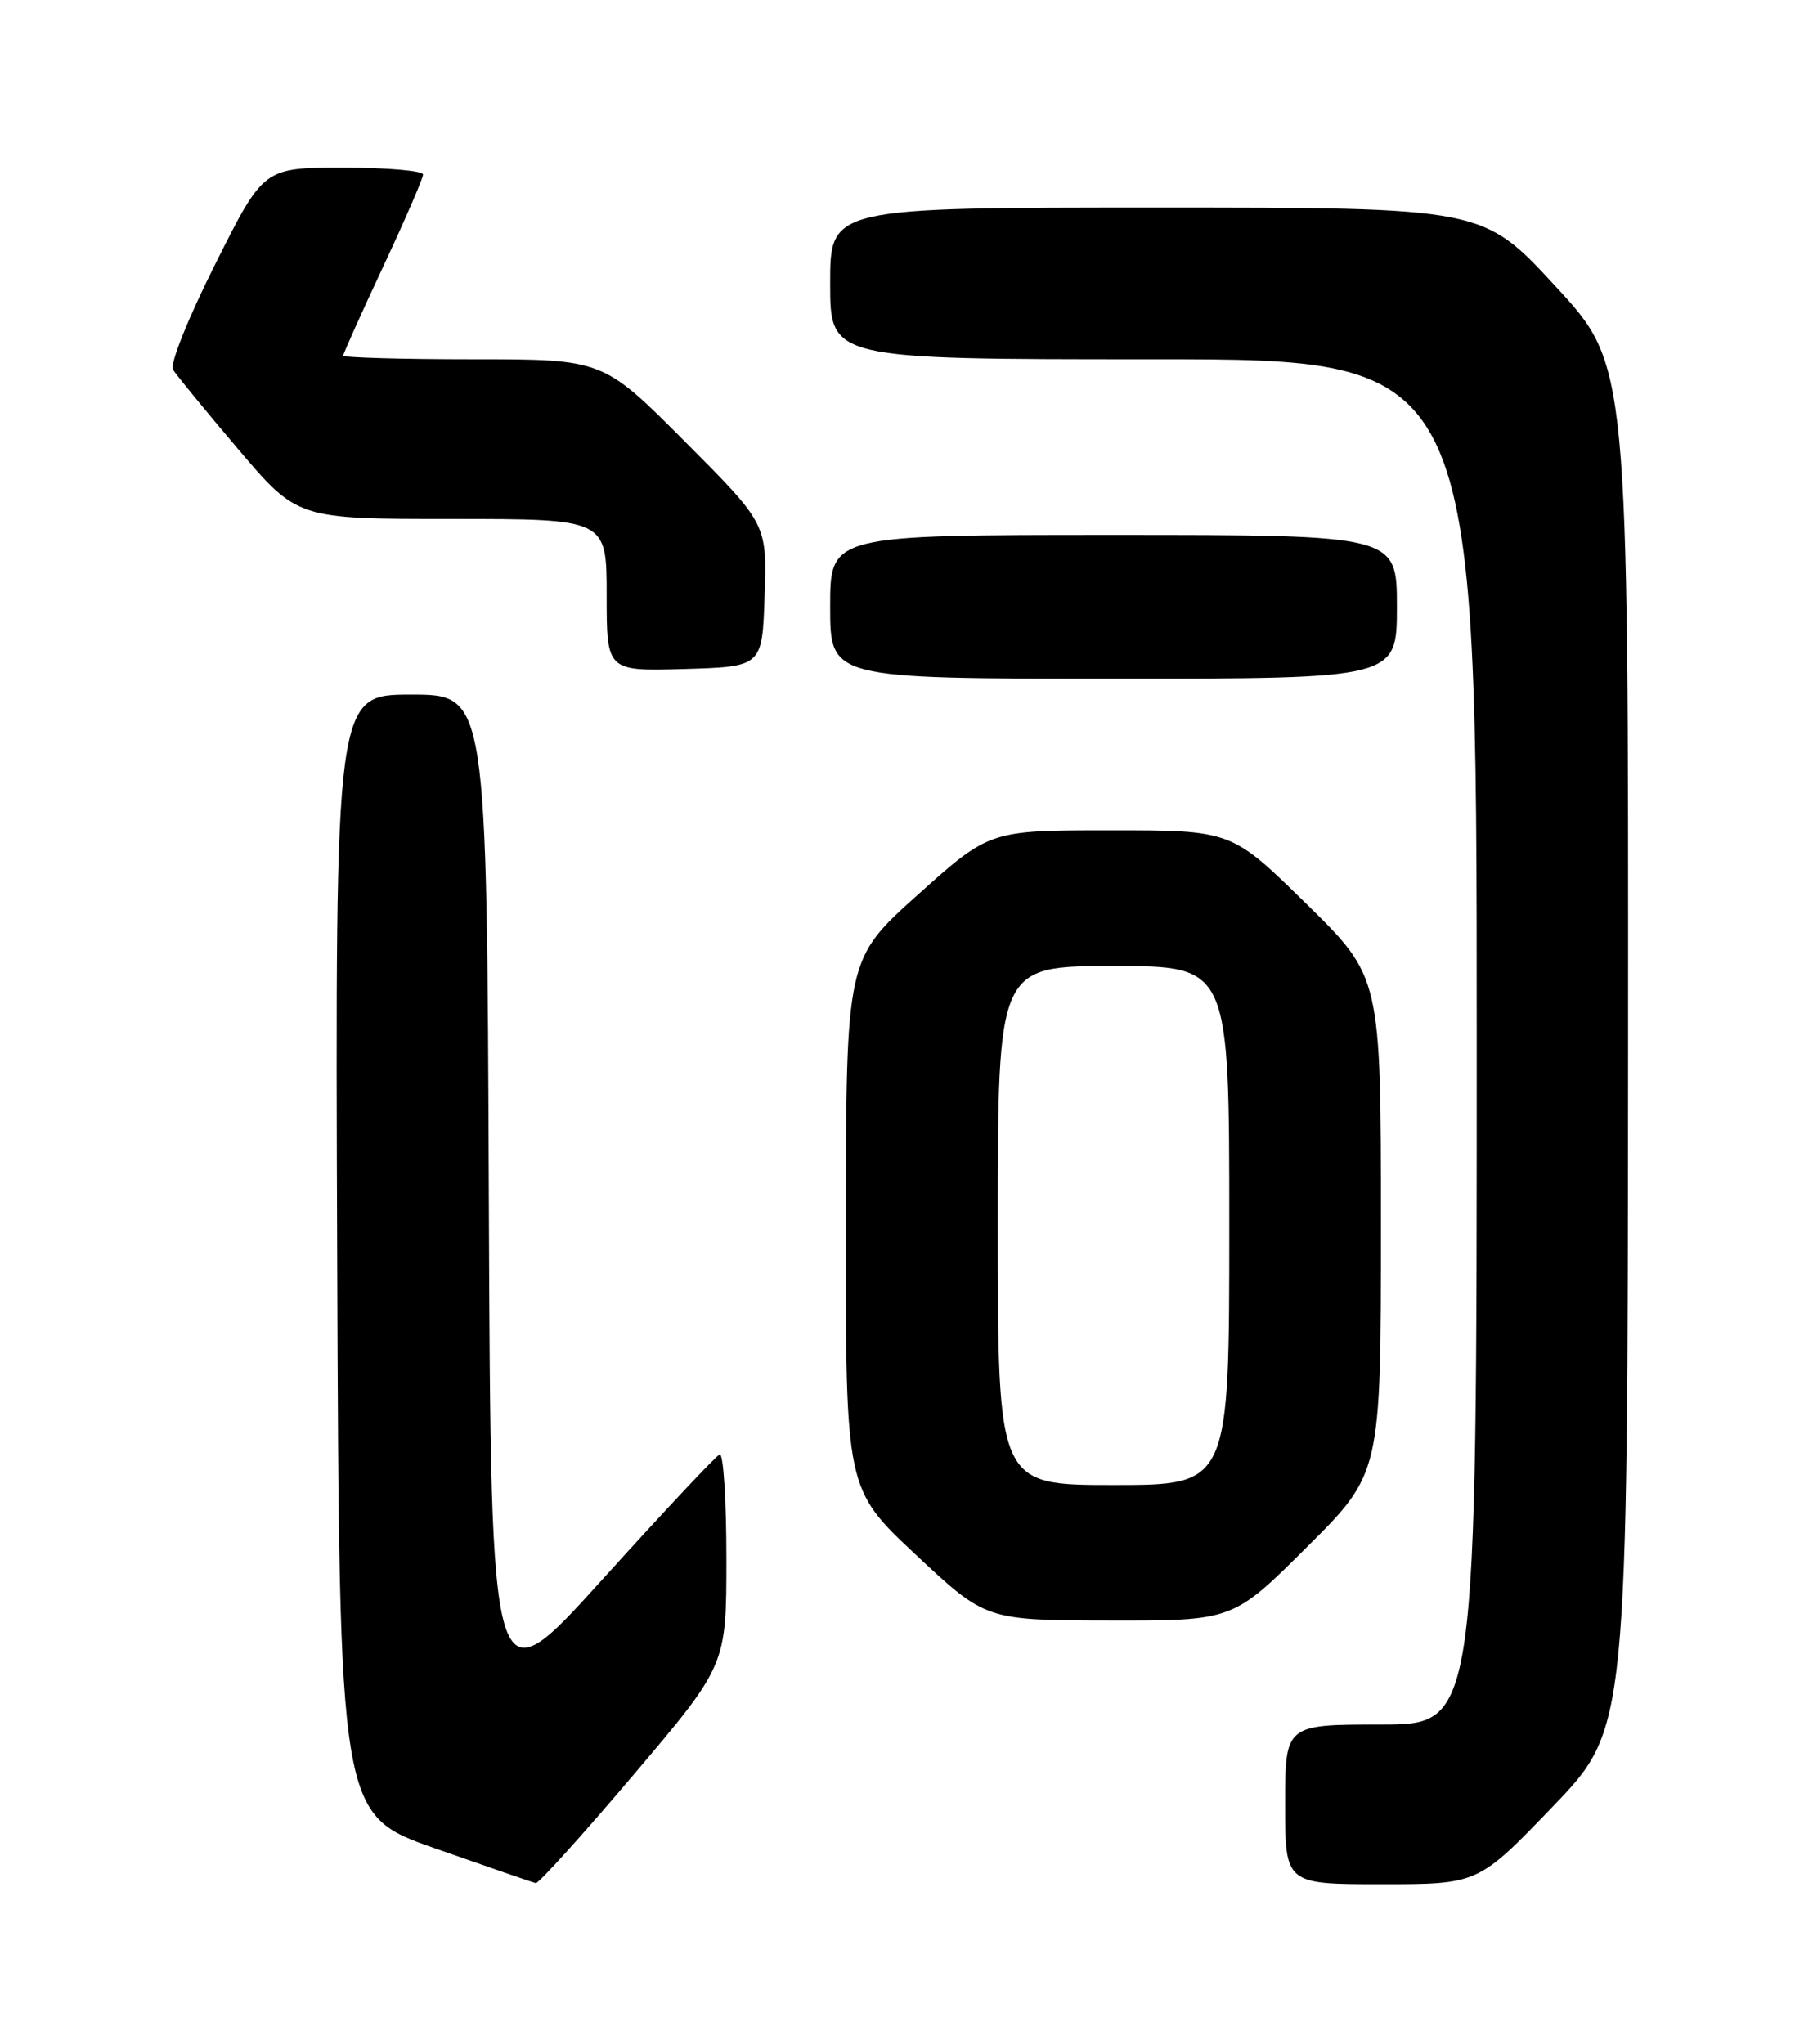 <?xml version="1.0" encoding="UTF-8" standalone="no"?>
<!DOCTYPE svg PUBLIC "-//W3C//DTD SVG 1.1//EN" "http://www.w3.org/Graphics/SVG/1.1/DTD/svg11.dtd" >
<svg xmlns="http://www.w3.org/2000/svg" xmlns:xlink="http://www.w3.org/1999/xlink" version="1.1" viewBox="0 0 226 256">
 <g >
 <path fill="currentColor"
d=" M 79.37 222.29 C 91.00 208.57 91.00 208.57 91.00 195.20 C 91.00 187.85 90.62 181.98 90.16 182.17 C 89.69 182.35 83.06 189.43 75.41 197.89 C 61.50 213.28 61.50 213.28 61.24 150.14 C 60.99 87.00 60.99 87.00 51.49 87.00 C 41.99 87.00 41.99 87.00 42.24 157.14 C 42.50 227.29 42.50 227.29 54.50 231.51 C 61.10 233.83 66.78 235.79 67.12 235.86 C 67.46 235.94 72.98 229.83 79.37 222.29 Z  M 194.55 226.25 C 203.91 216.50 203.91 216.50 203.96 131.13 C 204.00 45.76 204.00 45.76 194.89 35.88 C 185.78 26.00 185.78 26.00 144.89 26.00 C 104.00 26.00 104.00 26.00 104.00 35.50 C 104.00 45.00 104.00 45.00 144.50 45.00 C 185.00 45.00 185.00 45.00 185.00 130.50 C 185.00 216.00 185.00 216.00 173.00 216.00 C 161.00 216.00 161.00 216.00 161.00 226.00 C 161.00 236.00 161.00 236.00 173.09 236.00 C 185.18 236.00 185.18 236.00 194.55 226.25 Z  M 163.73 193.77 C 173.00 184.54 173.00 184.54 173.00 153.45 C 173.00 122.37 173.00 122.37 163.63 113.18 C 154.27 104.00 154.27 104.00 139.13 104.00 C 123.98 104.00 123.98 104.00 114.99 112.06 C 106.00 120.12 106.00 120.12 105.97 153.31 C 105.94 186.50 105.94 186.50 114.72 194.72 C 123.50 202.94 123.50 202.94 138.98 202.97 C 154.46 203.00 154.46 203.00 163.73 193.77 Z  M 175.00 76.00 C 175.00 67.00 175.00 67.00 139.50 67.00 C 104.00 67.00 104.00 67.00 104.00 76.00 C 104.00 85.00 104.00 85.00 139.50 85.00 C 175.00 85.00 175.00 85.00 175.00 76.00 Z  M 95.79 74.56 C 96.08 65.62 96.08 65.62 85.81 55.31 C 75.54 45.00 75.54 45.00 59.27 45.00 C 50.32 45.00 43.00 44.79 43.00 44.54 C 43.00 44.29 45.25 39.28 48.00 33.40 C 50.75 27.53 53.00 22.33 53.00 21.86 C 53.00 21.39 48.50 21.00 43.01 21.00 C 33.02 21.00 33.02 21.00 26.98 33.05 C 23.56 39.86 21.26 45.61 21.67 46.30 C 22.08 46.96 25.75 51.44 29.83 56.25 C 37.26 65.00 37.26 65.00 56.63 65.00 C 76.00 65.00 76.00 65.00 76.00 74.54 C 76.00 84.07 76.00 84.07 85.75 83.79 C 95.50 83.50 95.50 83.50 95.79 74.56 Z  M 125.00 153.50 C 125.00 121.00 125.00 121.00 139.50 121.00 C 154.00 121.00 154.00 121.00 154.00 153.50 C 154.00 186.00 154.00 186.00 139.50 186.00 C 125.00 186.00 125.00 186.00 125.00 153.50 Z "/>
</g>
</svg>